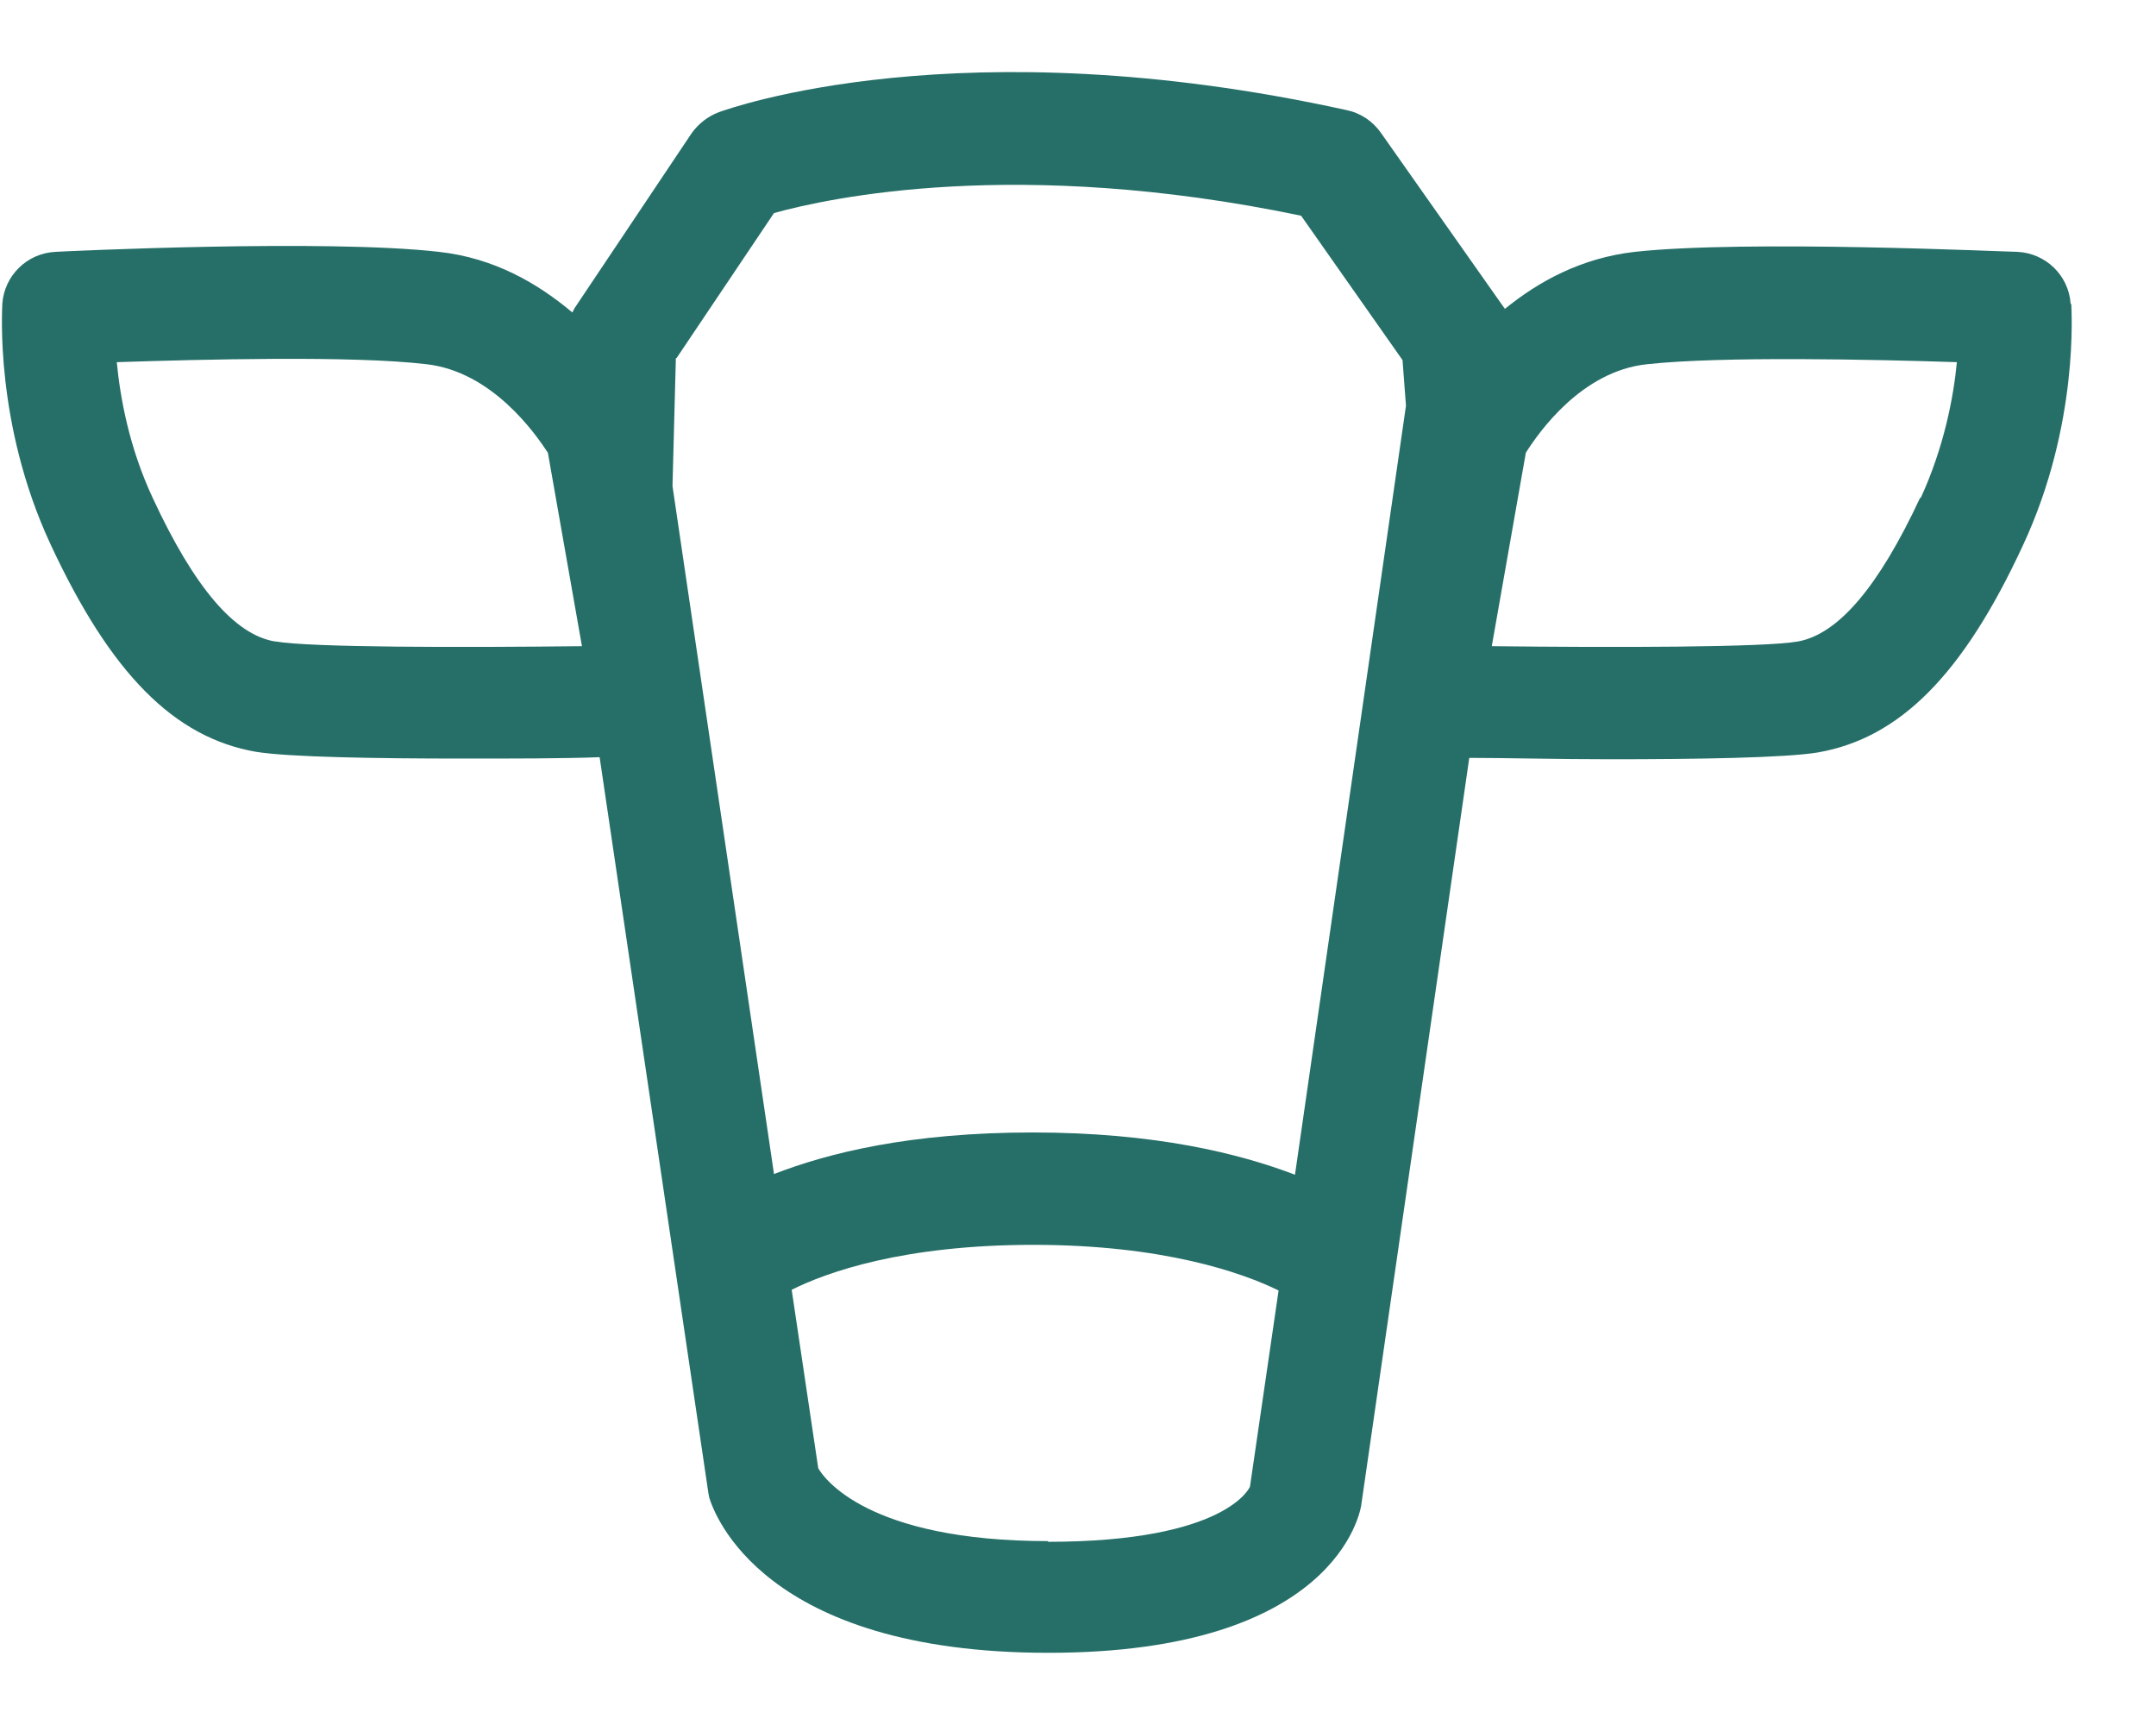 <svg width="25" height="20" viewBox="0 0 25 20" fill="none" xmlns="http://www.w3.org/2000/svg">
<path id="Vector" d="M24.01 3.52C23.986 3.188 23.718 2.936 23.394 2.92C23.268 2.92 20.259 2.778 18.956 2.92C18.332 2.991 17.835 3.267 17.448 3.583C17.448 3.583 17.448 3.567 17.44 3.567L16.011 1.538C15.916 1.404 15.774 1.309 15.616 1.277C11.13 0.29 8.445 1.261 8.335 1.301C8.209 1.348 8.098 1.435 8.019 1.546L6.661 3.575C6.661 3.575 6.645 3.607 6.637 3.623C6.242 3.291 5.737 2.991 5.089 2.92C3.786 2.77 0.778 2.912 0.643 2.92C0.312 2.936 0.051 3.196 0.027 3.52C0.027 3.575 -0.067 4.91 0.588 6.315C1.283 7.808 2.017 8.55 2.965 8.716C3.344 8.779 4.379 8.795 5.374 8.795C5.966 8.795 6.542 8.795 6.953 8.779L8.209 17.276C8.209 17.276 8.216 17.331 8.224 17.363C8.28 17.545 8.84 19.163 12.157 19.163C15.474 19.163 15.781 17.545 15.789 17.418L17.037 8.787C17.456 8.787 18.056 8.803 18.672 8.803C19.667 8.803 20.701 8.787 21.08 8.724C22.028 8.558 22.762 7.824 23.457 6.323C24.113 4.918 24.018 3.583 24.018 3.528L24.01 3.52ZM7.845 4.152L8.975 2.47C9.606 2.296 11.794 1.814 15.087 2.501L16.263 4.175L16.303 4.704L15.016 13.62C14.376 13.375 13.397 13.13 11.975 13.13C10.554 13.13 9.606 13.367 8.975 13.612L7.798 5.636L7.837 4.152H7.845ZM3.186 7.437C2.72 7.358 2.254 6.813 1.773 5.778C1.496 5.186 1.394 4.61 1.354 4.199C2.31 4.168 4.086 4.12 4.947 4.223C5.705 4.31 6.203 5.02 6.353 5.249L6.748 7.492C5.35 7.508 3.597 7.508 3.194 7.437H3.186ZM12.157 17.868C10.056 17.868 9.551 17.134 9.488 17.023L9.18 14.954C9.59 14.749 10.475 14.433 11.983 14.433C13.492 14.433 14.408 14.757 14.826 14.962L14.494 17.237C14.494 17.237 14.234 17.876 12.149 17.876L12.157 17.868ZM22.265 5.771C21.783 6.805 21.317 7.35 20.851 7.437C20.456 7.508 18.695 7.508 17.298 7.492L17.693 5.249C17.843 5.012 18.34 4.302 19.098 4.223C19.959 4.128 21.736 4.168 22.691 4.199C22.652 4.61 22.541 5.186 22.273 5.771H22.265Z" fill="#266F68"/>
</svg>
